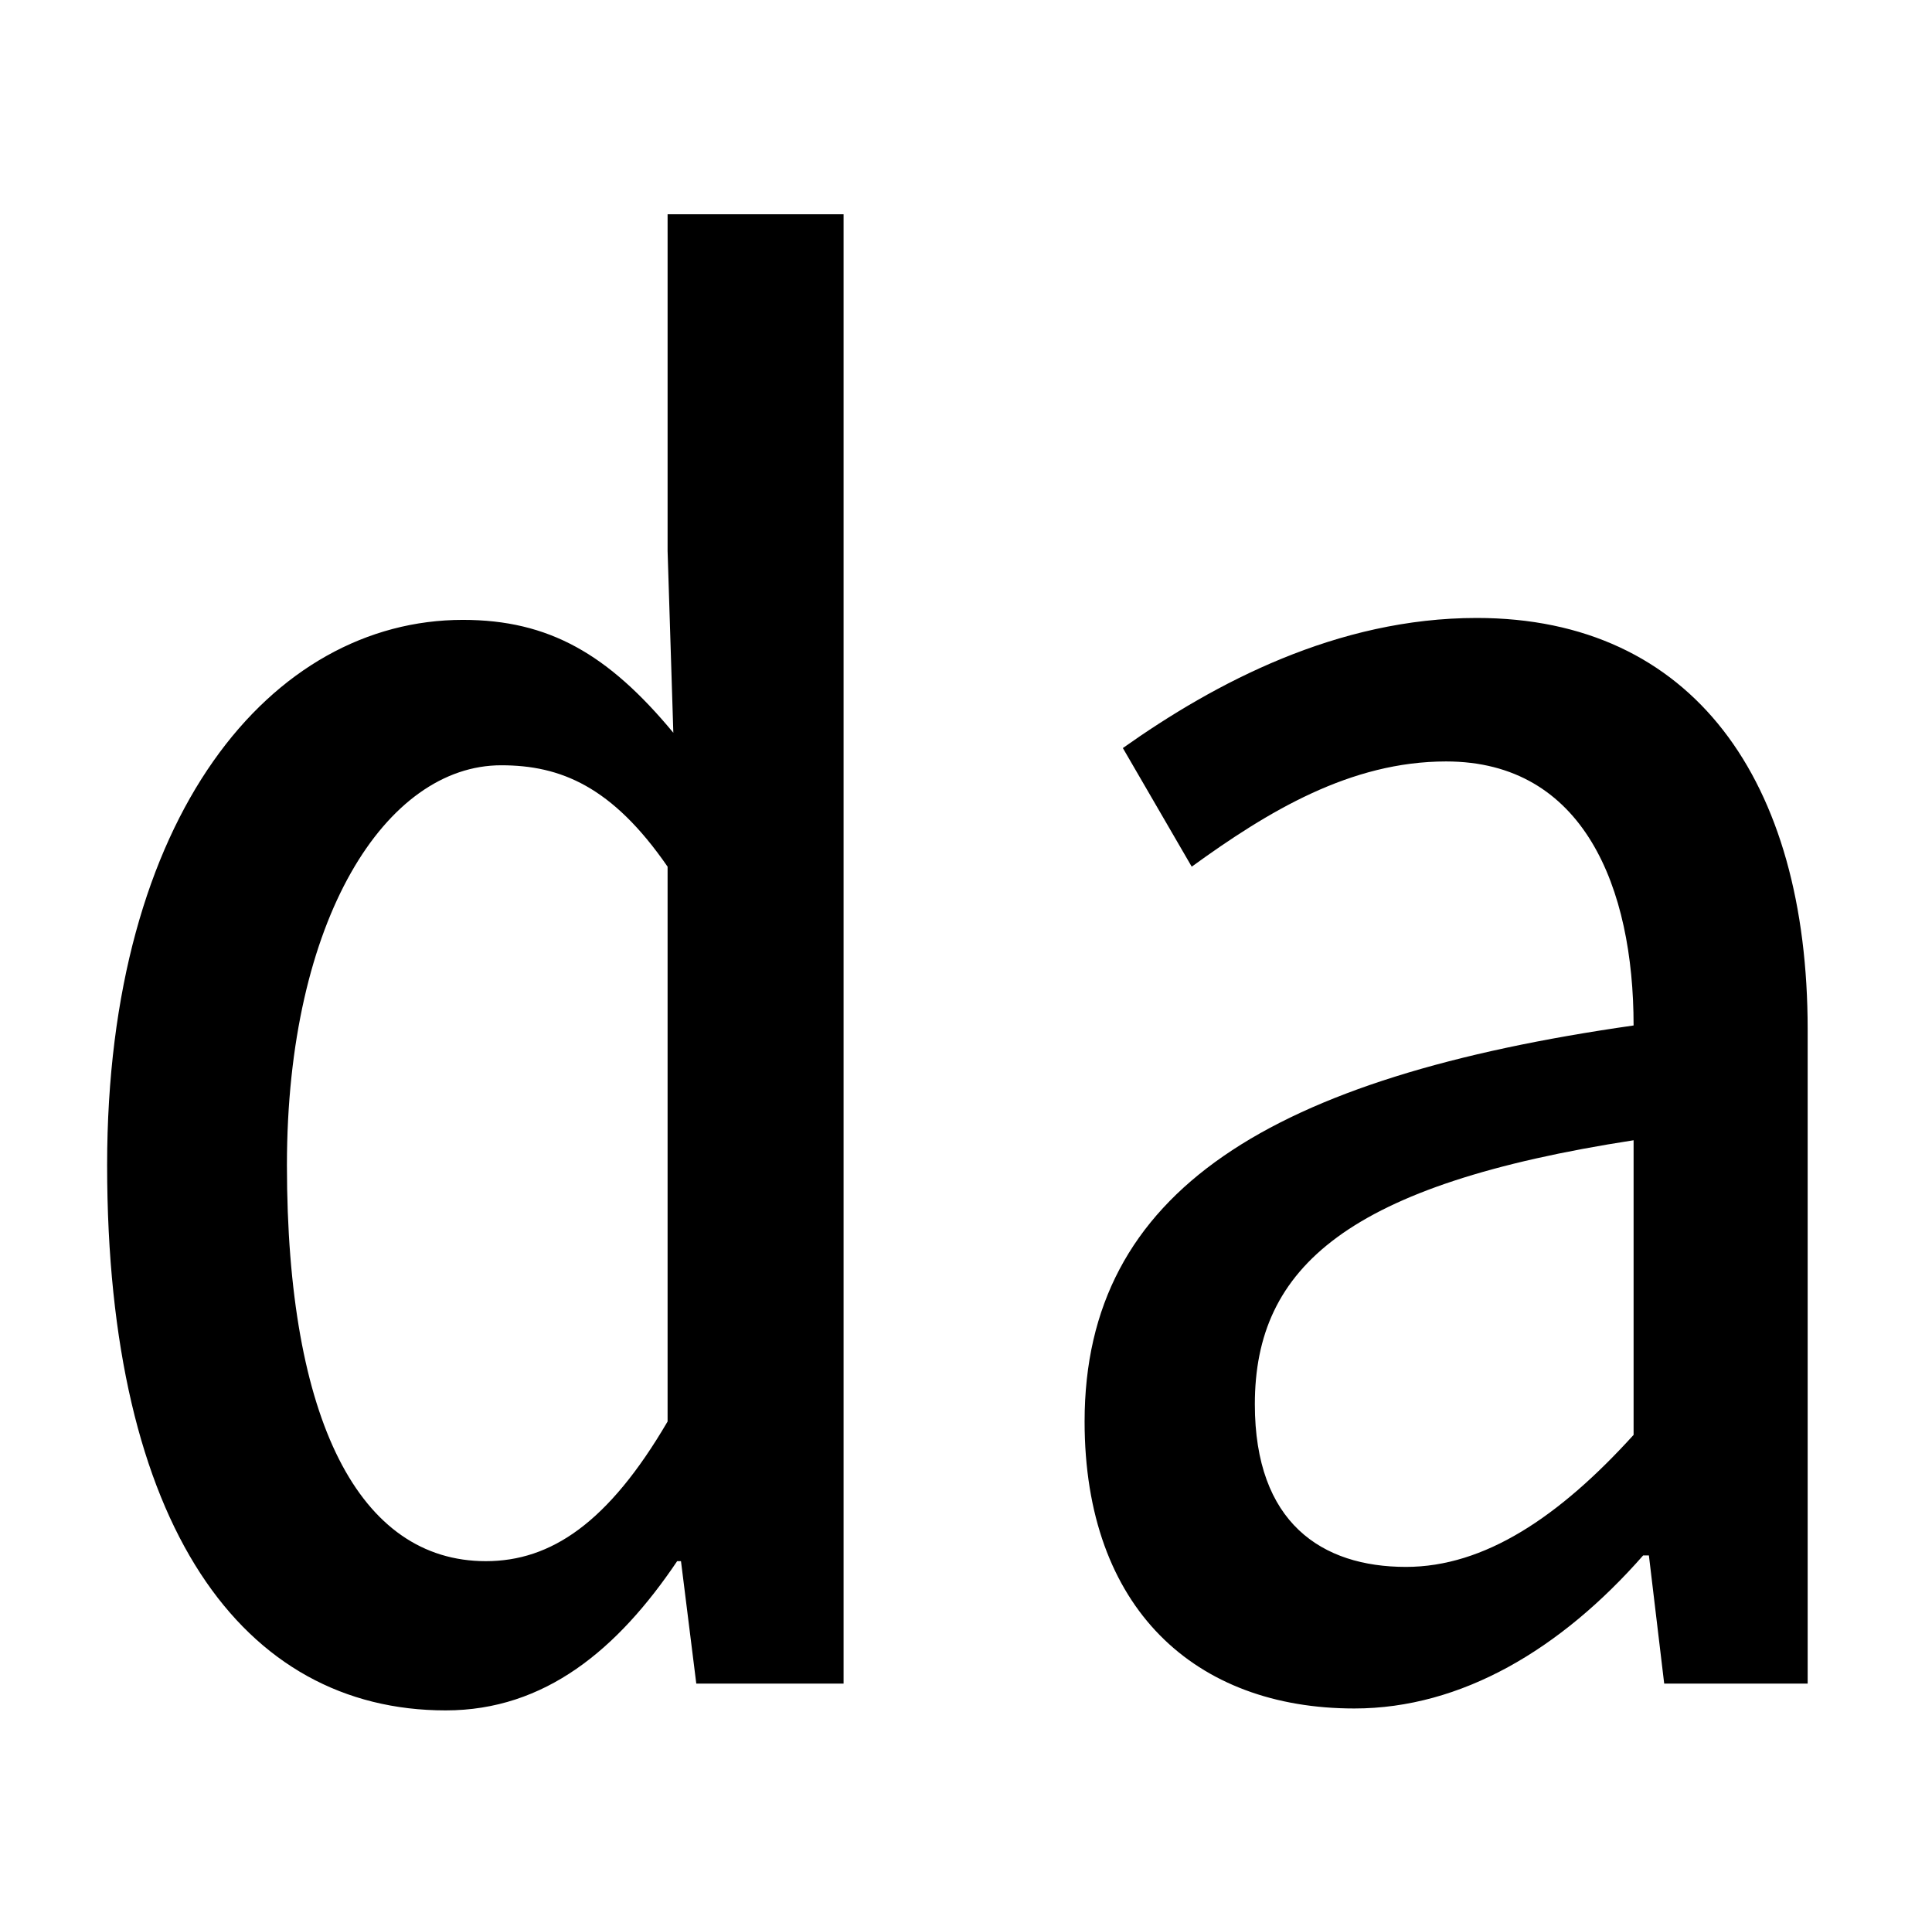 <?xml version="1.0" standalone="no"?>
<!DOCTYPE svg PUBLIC "-//W3C//DTD SVG 1.1//EN" "http://www.w3.org/Graphics/SVG/1.1/DTD/svg11.dtd" >
<svg xmlns="http://www.w3.org/2000/svg" xmlns:xlink="http://www.w3.org/1999/xlink" version="1.1" viewBox="-10 0 1010 1000">
   <path fill="currentColor"
d="M223 894c-106 0 -177 -96 -177 -285c0 -183 86 -285 186 -285c45 0 76 18 110 59l-3 -95v-176h92v768h-77l-8 -64h-2c-31 46 -69 78 -121 78zM244 816c34 0 64 -20 95 -73v-290c-29 -42 -56 -53 -87 -53c-60 0 -112 80 -112 209c0 134 38 207 104 207zM698 893
c-83 0 -141 -52 -141 -150c0 -121 98 -180 287 -207c0 -72 -26 -138 -98 -138c-50 0 -93 26 -133 55l-36 -62c48 -34 112 -68 185 -68c113 0 173 85 173 215v342h-75l-8 -67h-3c-43 49 -95 80 -151 80zM725 819c41 0 80 -26 119 -69v-154c-149 23 -198 66 -198 138
c0 62 35 85 79 85z" />
</svg>
